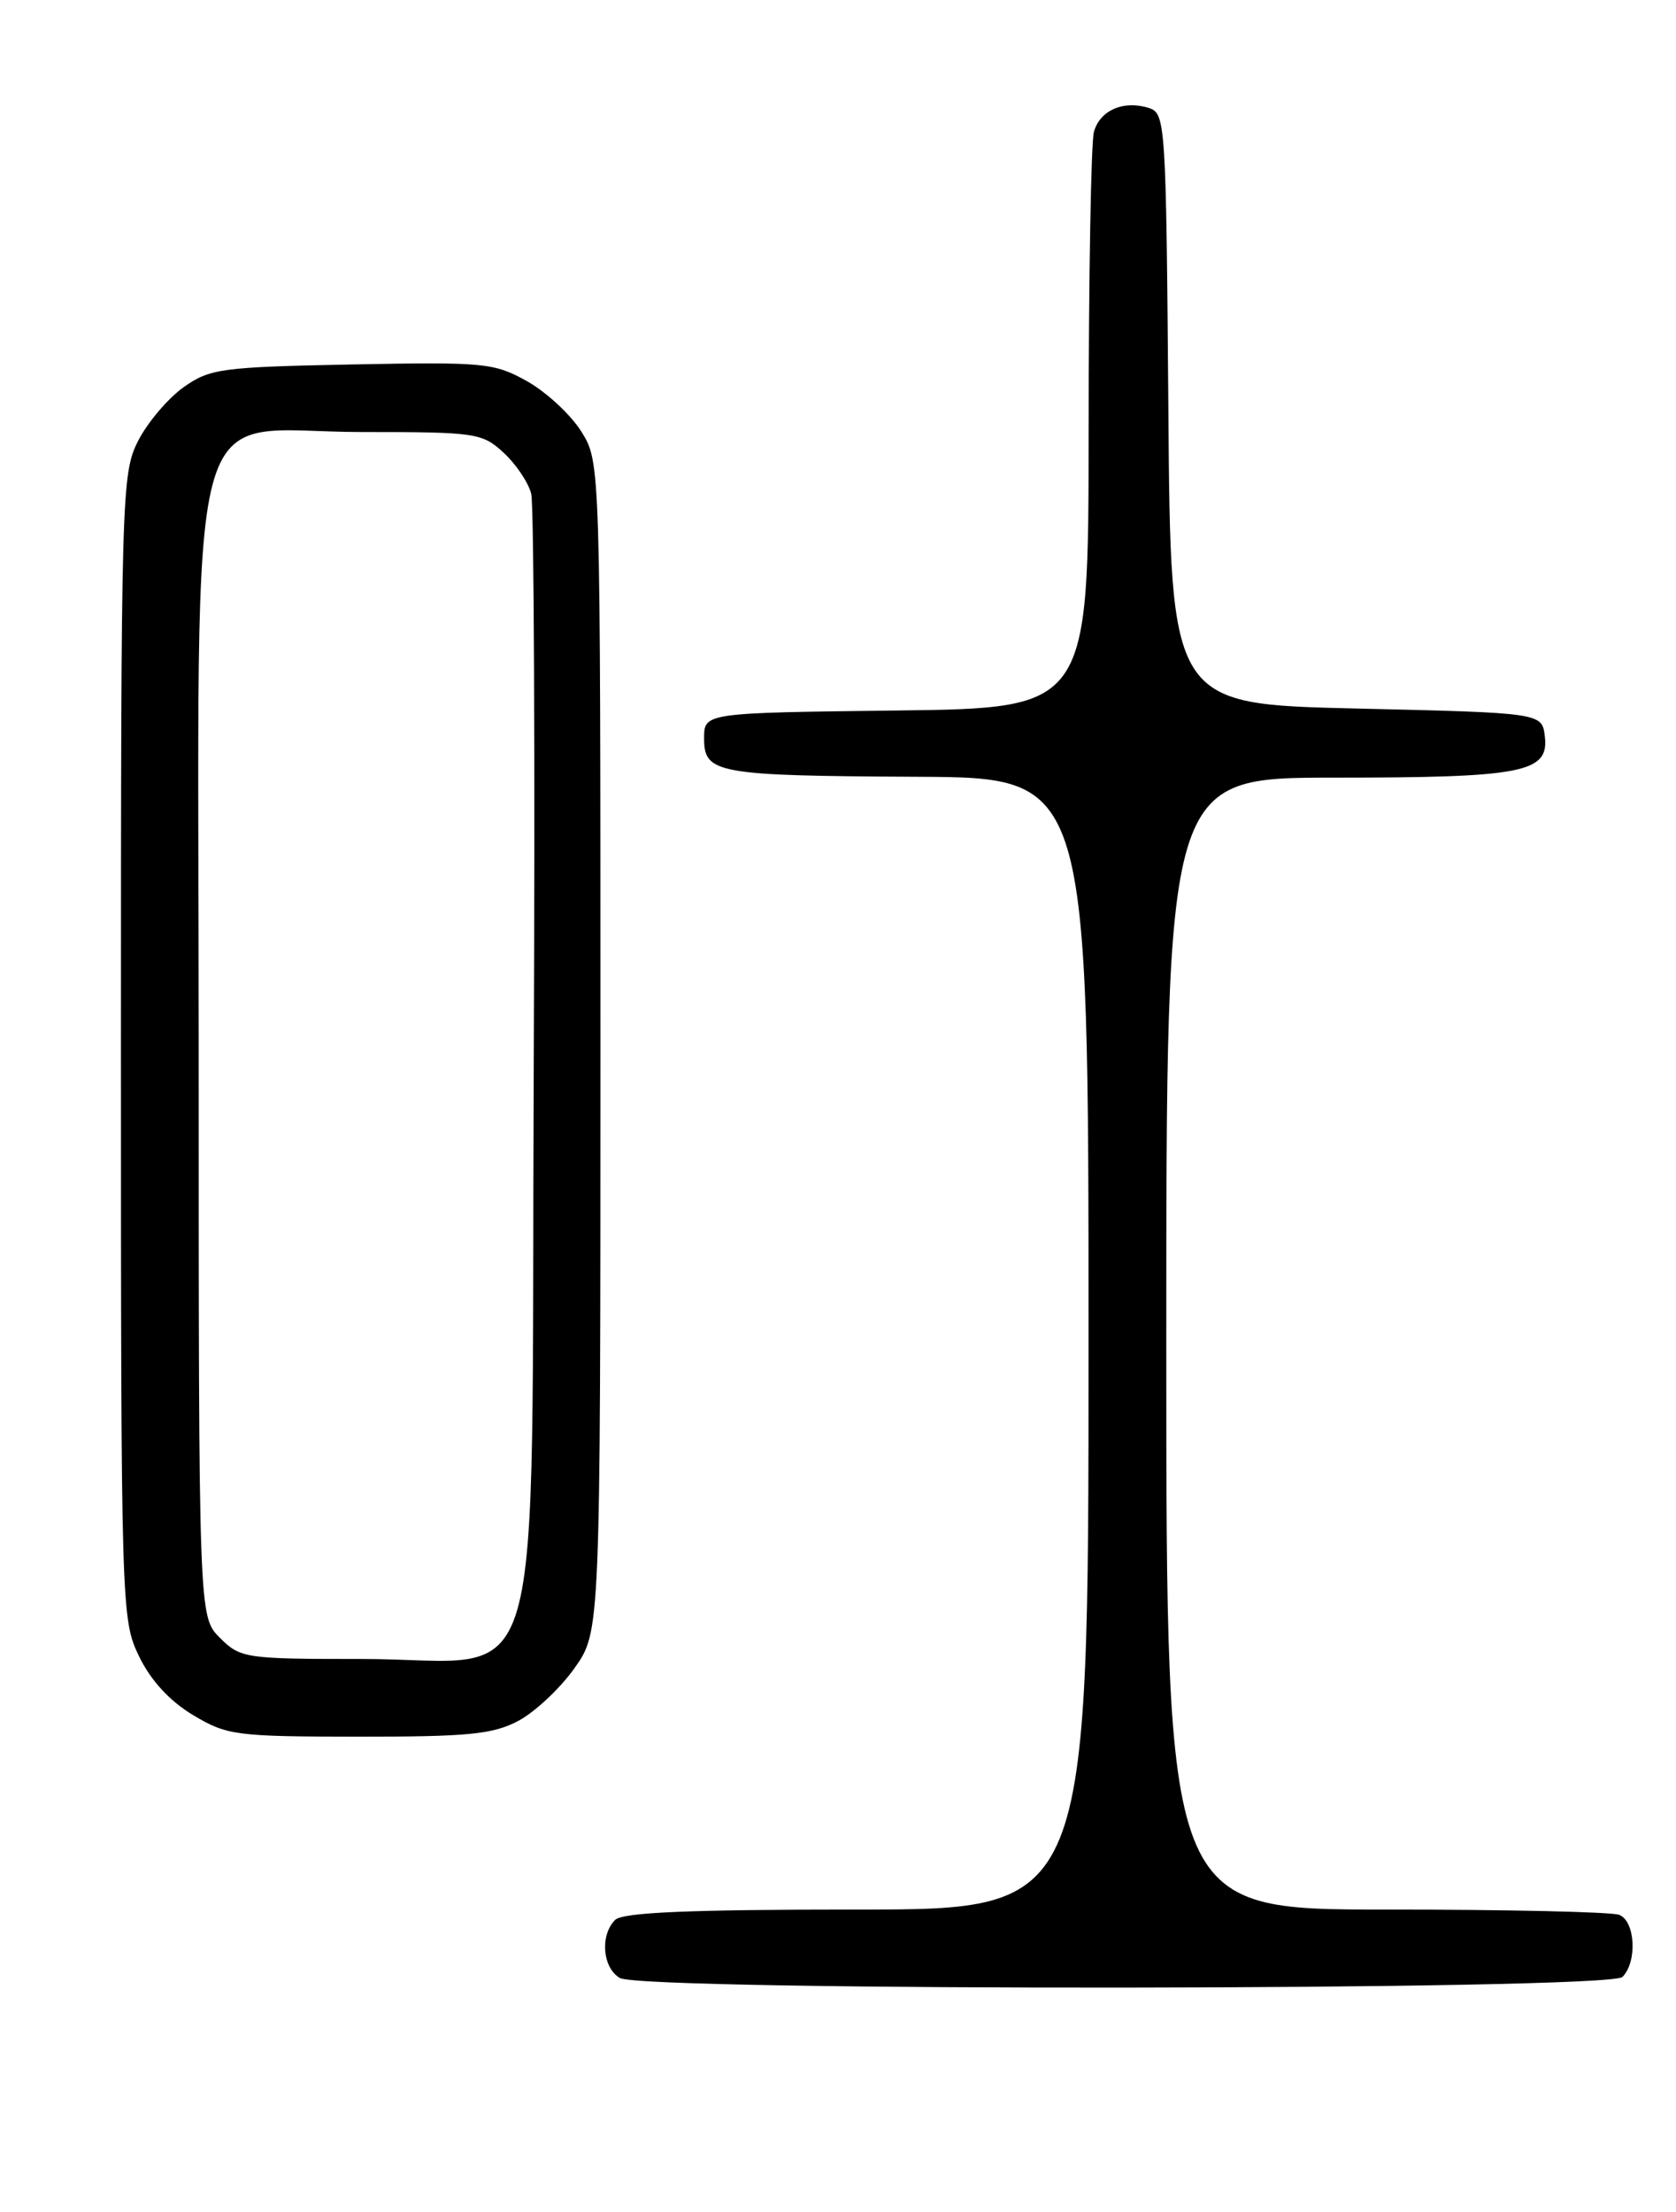 <?xml version="1.0" encoding="UTF-8" standalone="no"?>
<!DOCTYPE svg PUBLIC "-//W3C//DTD SVG 1.1//EN" "http://www.w3.org/Graphics/SVG/1.1/DTD/svg11.dtd" >
<svg xmlns="http://www.w3.org/2000/svg" xmlns:xlink="http://www.w3.org/1999/xlink" version="1.1" viewBox="0 0 194 256">
 <g >
 <path fill="currentColor"
d=" M 187.80 228.80 C 189.54 227.06 189.29 222.32 187.42 221.61 C 186.55 221.27 174.40 221.00 160.42 221.00 C 135.00 221.00 135.00 221.00 135.00 155.50 C 135.00 90.00 135.00 90.00 154.43 90.00 C 176.29 90.00 179.30 89.41 178.82 85.25 C 178.50 82.50 178.50 82.50 157.00 82.00 C 135.50 81.50 135.50 81.50 135.24 47.31 C 134.98 14.20 134.91 13.11 132.99 12.50 C 130.05 11.56 127.30 12.77 126.62 15.28 C 126.29 16.50 126.02 32.00 126.01 49.73 C 126.00 81.96 126.00 81.96 103.75 82.23 C 81.50 82.50 81.50 82.50 81.50 85.45 C 81.50 89.53 82.92 89.78 106.25 89.90 C 126.00 90.00 126.00 90.00 126.00 155.50 C 126.00 221.00 126.00 221.00 99.20 221.00 C 79.69 221.00 72.07 221.33 71.20 222.20 C 69.43 223.97 69.74 227.75 71.75 228.92 C 74.43 230.48 186.23 230.37 187.80 228.80 Z  M 60.02 199.15 C 61.93 198.13 64.85 195.39 66.50 193.06 C 69.50 188.83 69.50 188.83 69.50 121.16 C 69.50 53.50 69.50 53.50 67.30 49.96 C 66.09 48.02 63.27 45.40 61.04 44.14 C 57.21 41.99 56.11 41.88 40.74 42.18 C 25.59 42.48 24.28 42.66 21.23 44.83 C 19.43 46.12 17.06 48.91 15.98 51.04 C 14.07 54.79 14.00 57.15 14.00 121.14 C 14.00 186.24 14.04 187.44 16.09 191.68 C 17.44 194.48 19.63 196.86 22.34 198.49 C 26.28 200.85 27.29 200.98 41.52 200.99 C 54.23 201.00 57.07 200.72 60.02 199.15 Z  M 25.45 189.55 C 23.00 187.09 23.00 187.09 23.00 121.62 C 23.00 42.32 20.97 50.00 41.94 50.00 C 55.11 50.00 55.82 50.10 58.31 52.41 C 59.75 53.74 61.18 55.88 61.49 57.16 C 61.81 58.45 61.94 88.23 61.78 123.34 C 61.44 199.69 63.67 192.00 41.90 192.00 C 28.38 192.00 27.83 191.92 25.45 189.55 Z "/>
</g>
</svg>
